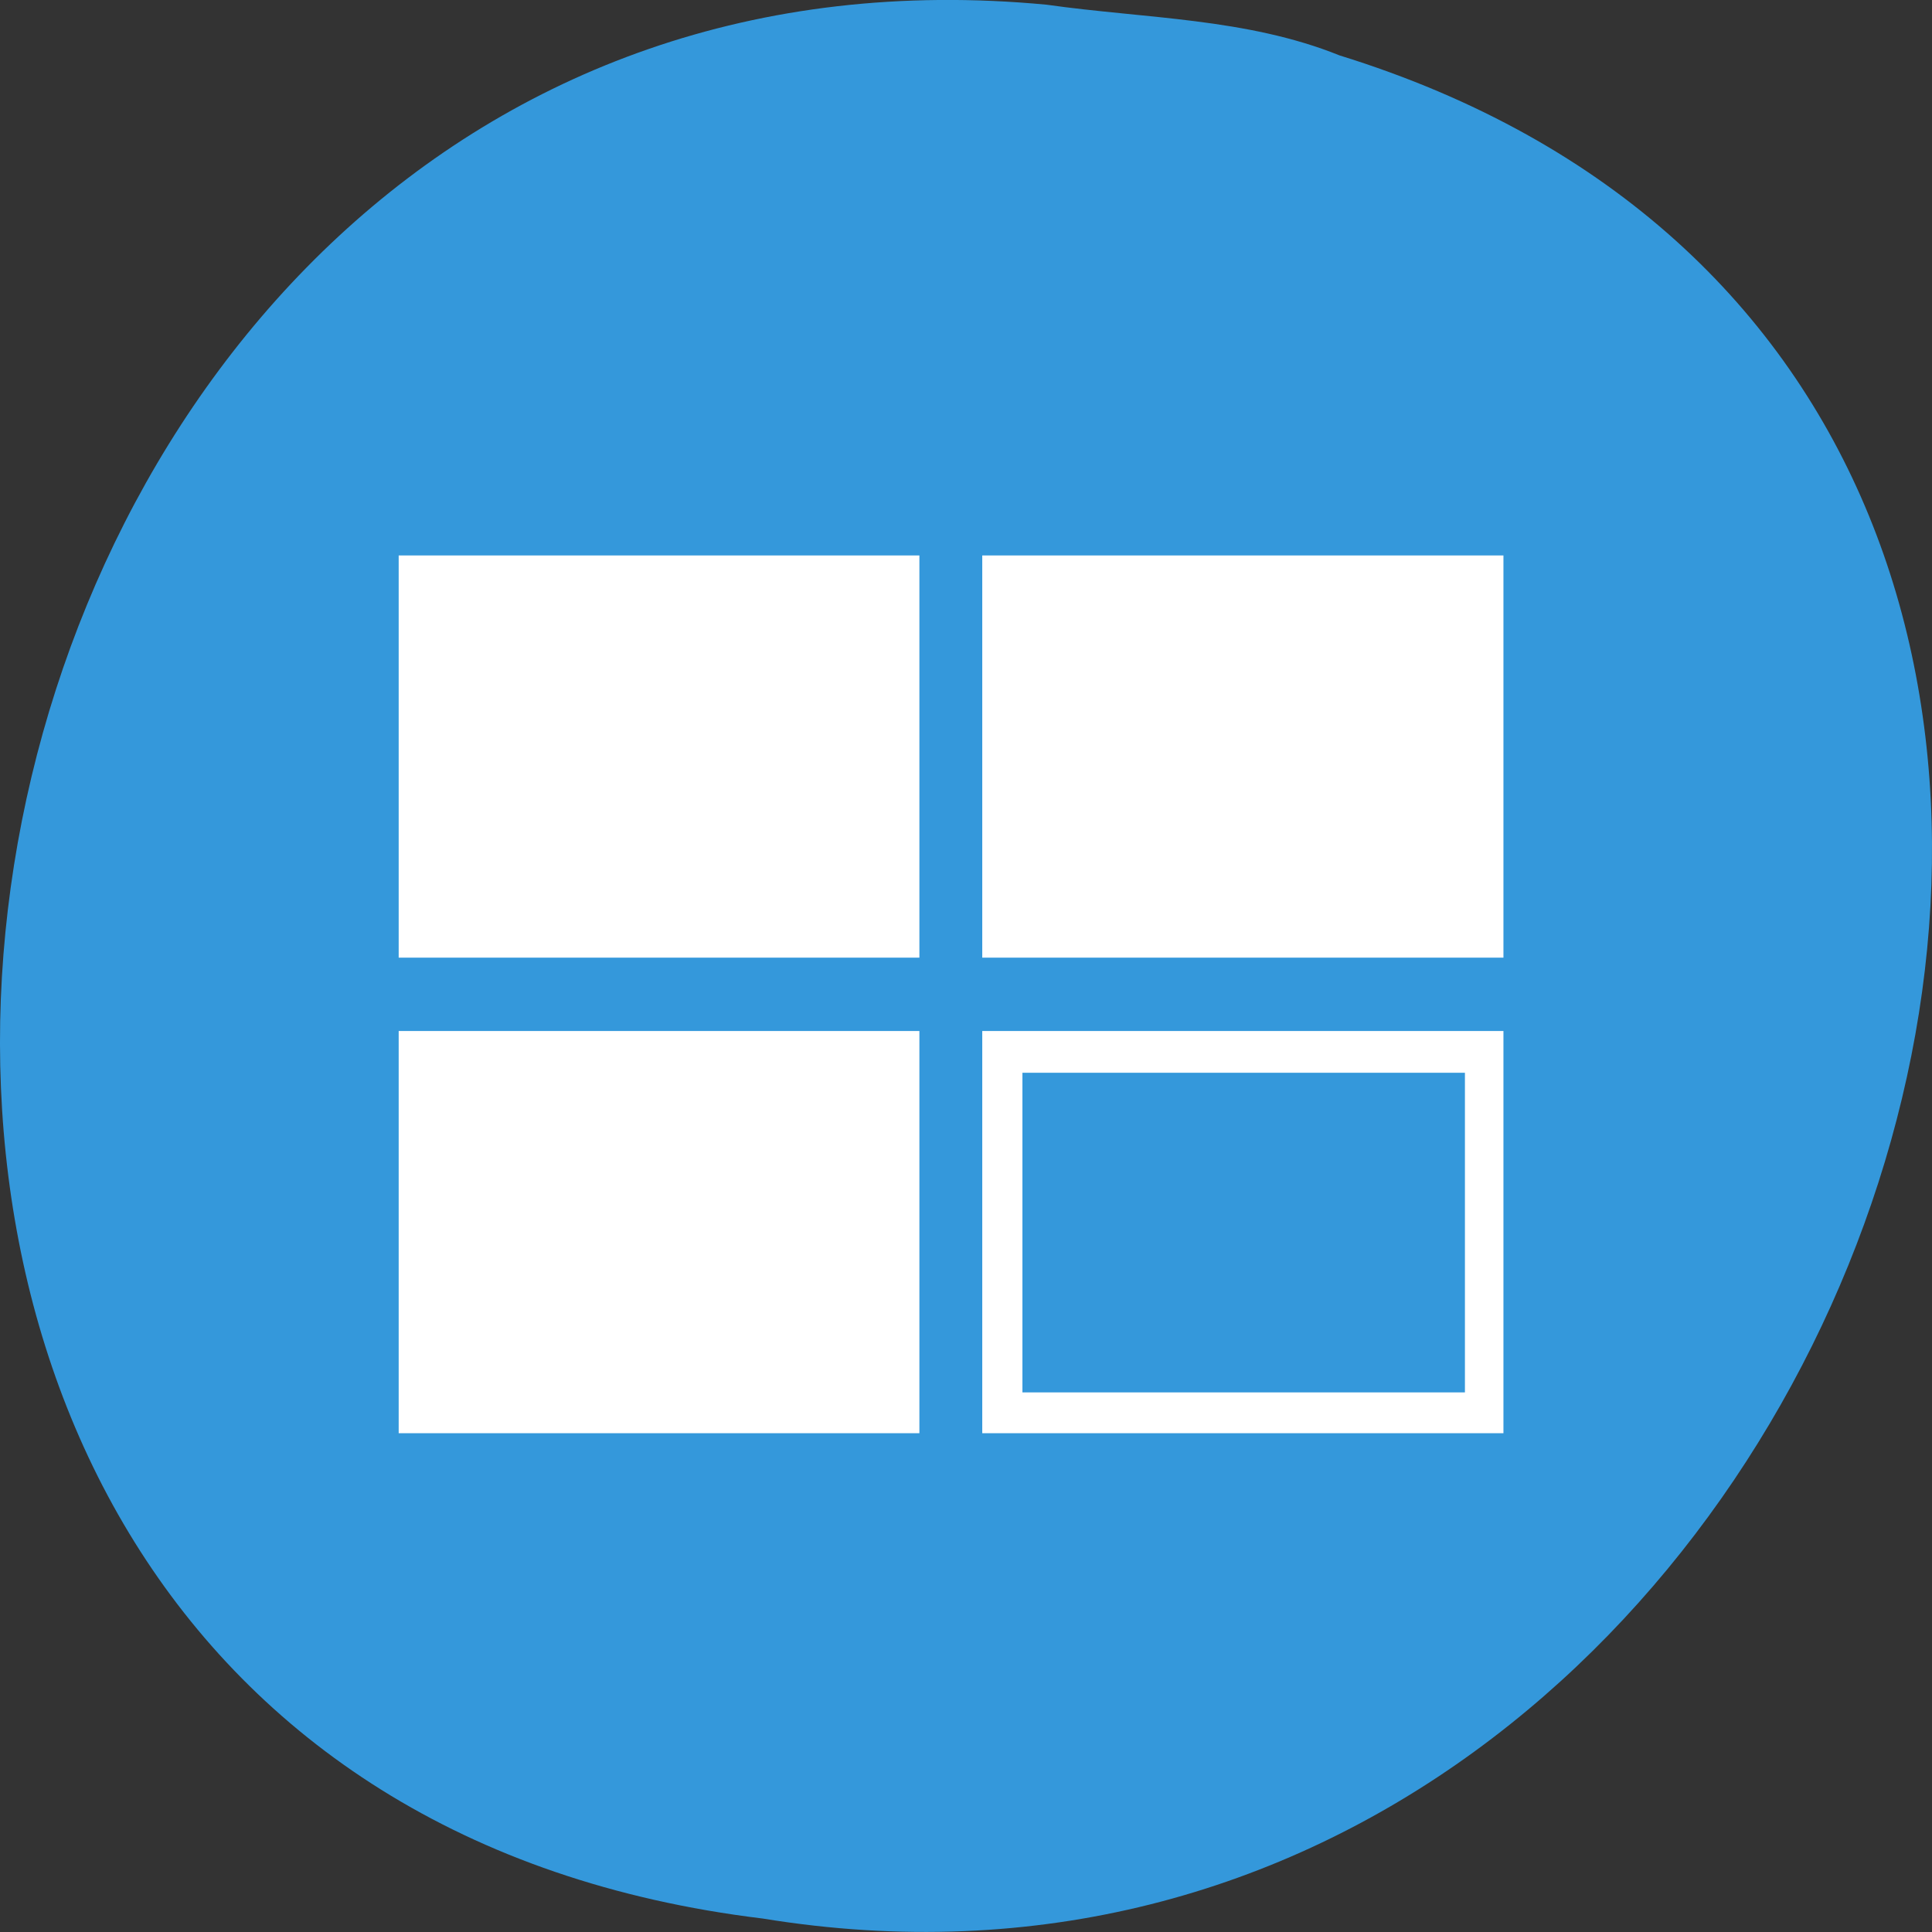 
<svg xmlns="http://www.w3.org/2000/svg" xmlns:xlink="http://www.w3.org/1999/xlink" width="32px" height="32px" viewBox="0 0 32 32" version="1.1">
<rect x="0" y="0" width="32" height="32" fill="#333333" stroke="none"/>
<g id="surface1">
<path style=" stroke:none;fill-rule:nonzero;fill:rgb(20.392%,59.608%,85.882%);fill-opacity:1;" d="M 17.336 0.078 C -2.074 -1.766 -7.297 29.359 12.633 31.777 C 30.961 34.773 40.398 6.559 22.188 0.918 C 20.648 0.297 18.965 0.309 17.336 0.078 Z M 17.336 0.078 "/>
<path style="fill:none;stroke-width:1.457;stroke-linecap:butt;stroke-linejoin:miter;stroke:rgb(100%,100%,100%);stroke-opacity:1;stroke-miterlimit:4;" d="M 118.082 149.846 L 247.418 149.846 L 247.418 246.355 L 118.082 246.355 Z M 118.082 149.846 " transform="matrix(-0.066,0,0,0.068,32.647,-0.94)"/>
<path style="fill:none;stroke-width:1.457;stroke-linecap:butt;stroke-linejoin:miter;stroke:rgb(100%,100%,100%);stroke-opacity:1;stroke-miterlimit:4;" d="M 264.654 149.846 L 264.654 246.355 L 393.871 246.355 L 393.871 149.846 Z M 273.213 159.479 L 385.312 159.479 L 385.312 236.721 L 273.213 236.721 Z M 273.213 159.479 " transform="matrix(-0.066,0,0,0.068,32.647,-0.94)"/>
<path style="fill:none;stroke-width:1.457;stroke-linecap:butt;stroke-linejoin:miter;stroke:rgb(100%,100%,100%);stroke-opacity:1;stroke-miterlimit:4;" d="M 118.082 265.68 L 247.418 265.68 L 247.418 362.189 L 118.082 362.189 Z M 118.082 265.68 " transform="matrix(-0.066,0,0,0.068,32.647,-0.94)"/>
<path style="fill:none;stroke-width:1.457;stroke-linecap:butt;stroke-linejoin:miter;stroke:rgb(100%,100%,100%);stroke-opacity:1;stroke-miterlimit:4;" d="M 264.654 265.68 L 393.871 265.68 L 393.871 362.189 L 264.654 362.189 Z M 264.654 265.68 " transform="matrix(-0.066,0,0,0.068,32.647,-0.94)"/>
<path style="fill-rule:nonzero;fill:rgb(100%,100%,100%);fill-opacity:1;stroke-width:9.194;stroke-linecap:butt;stroke-linejoin:miter;stroke:rgb(100%,100%,100%);stroke-opacity:1;stroke-miterlimit:4;" d="M 269.053 154.576 L 389.294 154.576 L 389.294 241.567 L 269.053 241.567 Z M 269.053 154.576 " transform="matrix(-0.066,0,0,0.068,32.647,-0.94)"/>
<path style="fill-rule:nonzero;fill:rgb(100%,100%,100%);fill-opacity:1;stroke-width:9.194;stroke-linecap:butt;stroke-linejoin:miter;stroke:rgb(100%,100%,100%);stroke-opacity:1;stroke-miterlimit:4;" d="M 269.053 270.525 L 389.294 270.525 L 389.294 357.574 L 269.053 357.574 Z M 269.053 270.525 " transform="matrix(-0.066,0,0,0.068,32.647,-0.94)"/>
<path style="fill-rule:nonzero;fill:rgb(100%,100%,100%);fill-opacity:1;stroke-width:9.194;stroke-linecap:butt;stroke-linejoin:miter;stroke:rgb(100%,100%,100%);stroke-opacity:1;stroke-miterlimit:4;" d="M 122.421 154.576 L 242.663 154.576 L 242.663 241.567 L 122.421 241.567 Z M 122.421 154.576 " transform="matrix(-0.066,0,0,0.068,32.647,-0.94)"/>
<path style="fill:none;stroke-width:9.194;stroke-linecap:butt;stroke-linejoin:miter;stroke:rgb(100%,100%,100%);stroke-opacity:1;stroke-miterlimit:4;" d="M 122.421 270.525 L 242.663 270.525 L 242.663 357.574 L 122.421 357.574 Z M 122.421 270.525 " transform="matrix(-0.066,0,0,0.068,32.647,-0.94)"/>
</g>
</svg>
